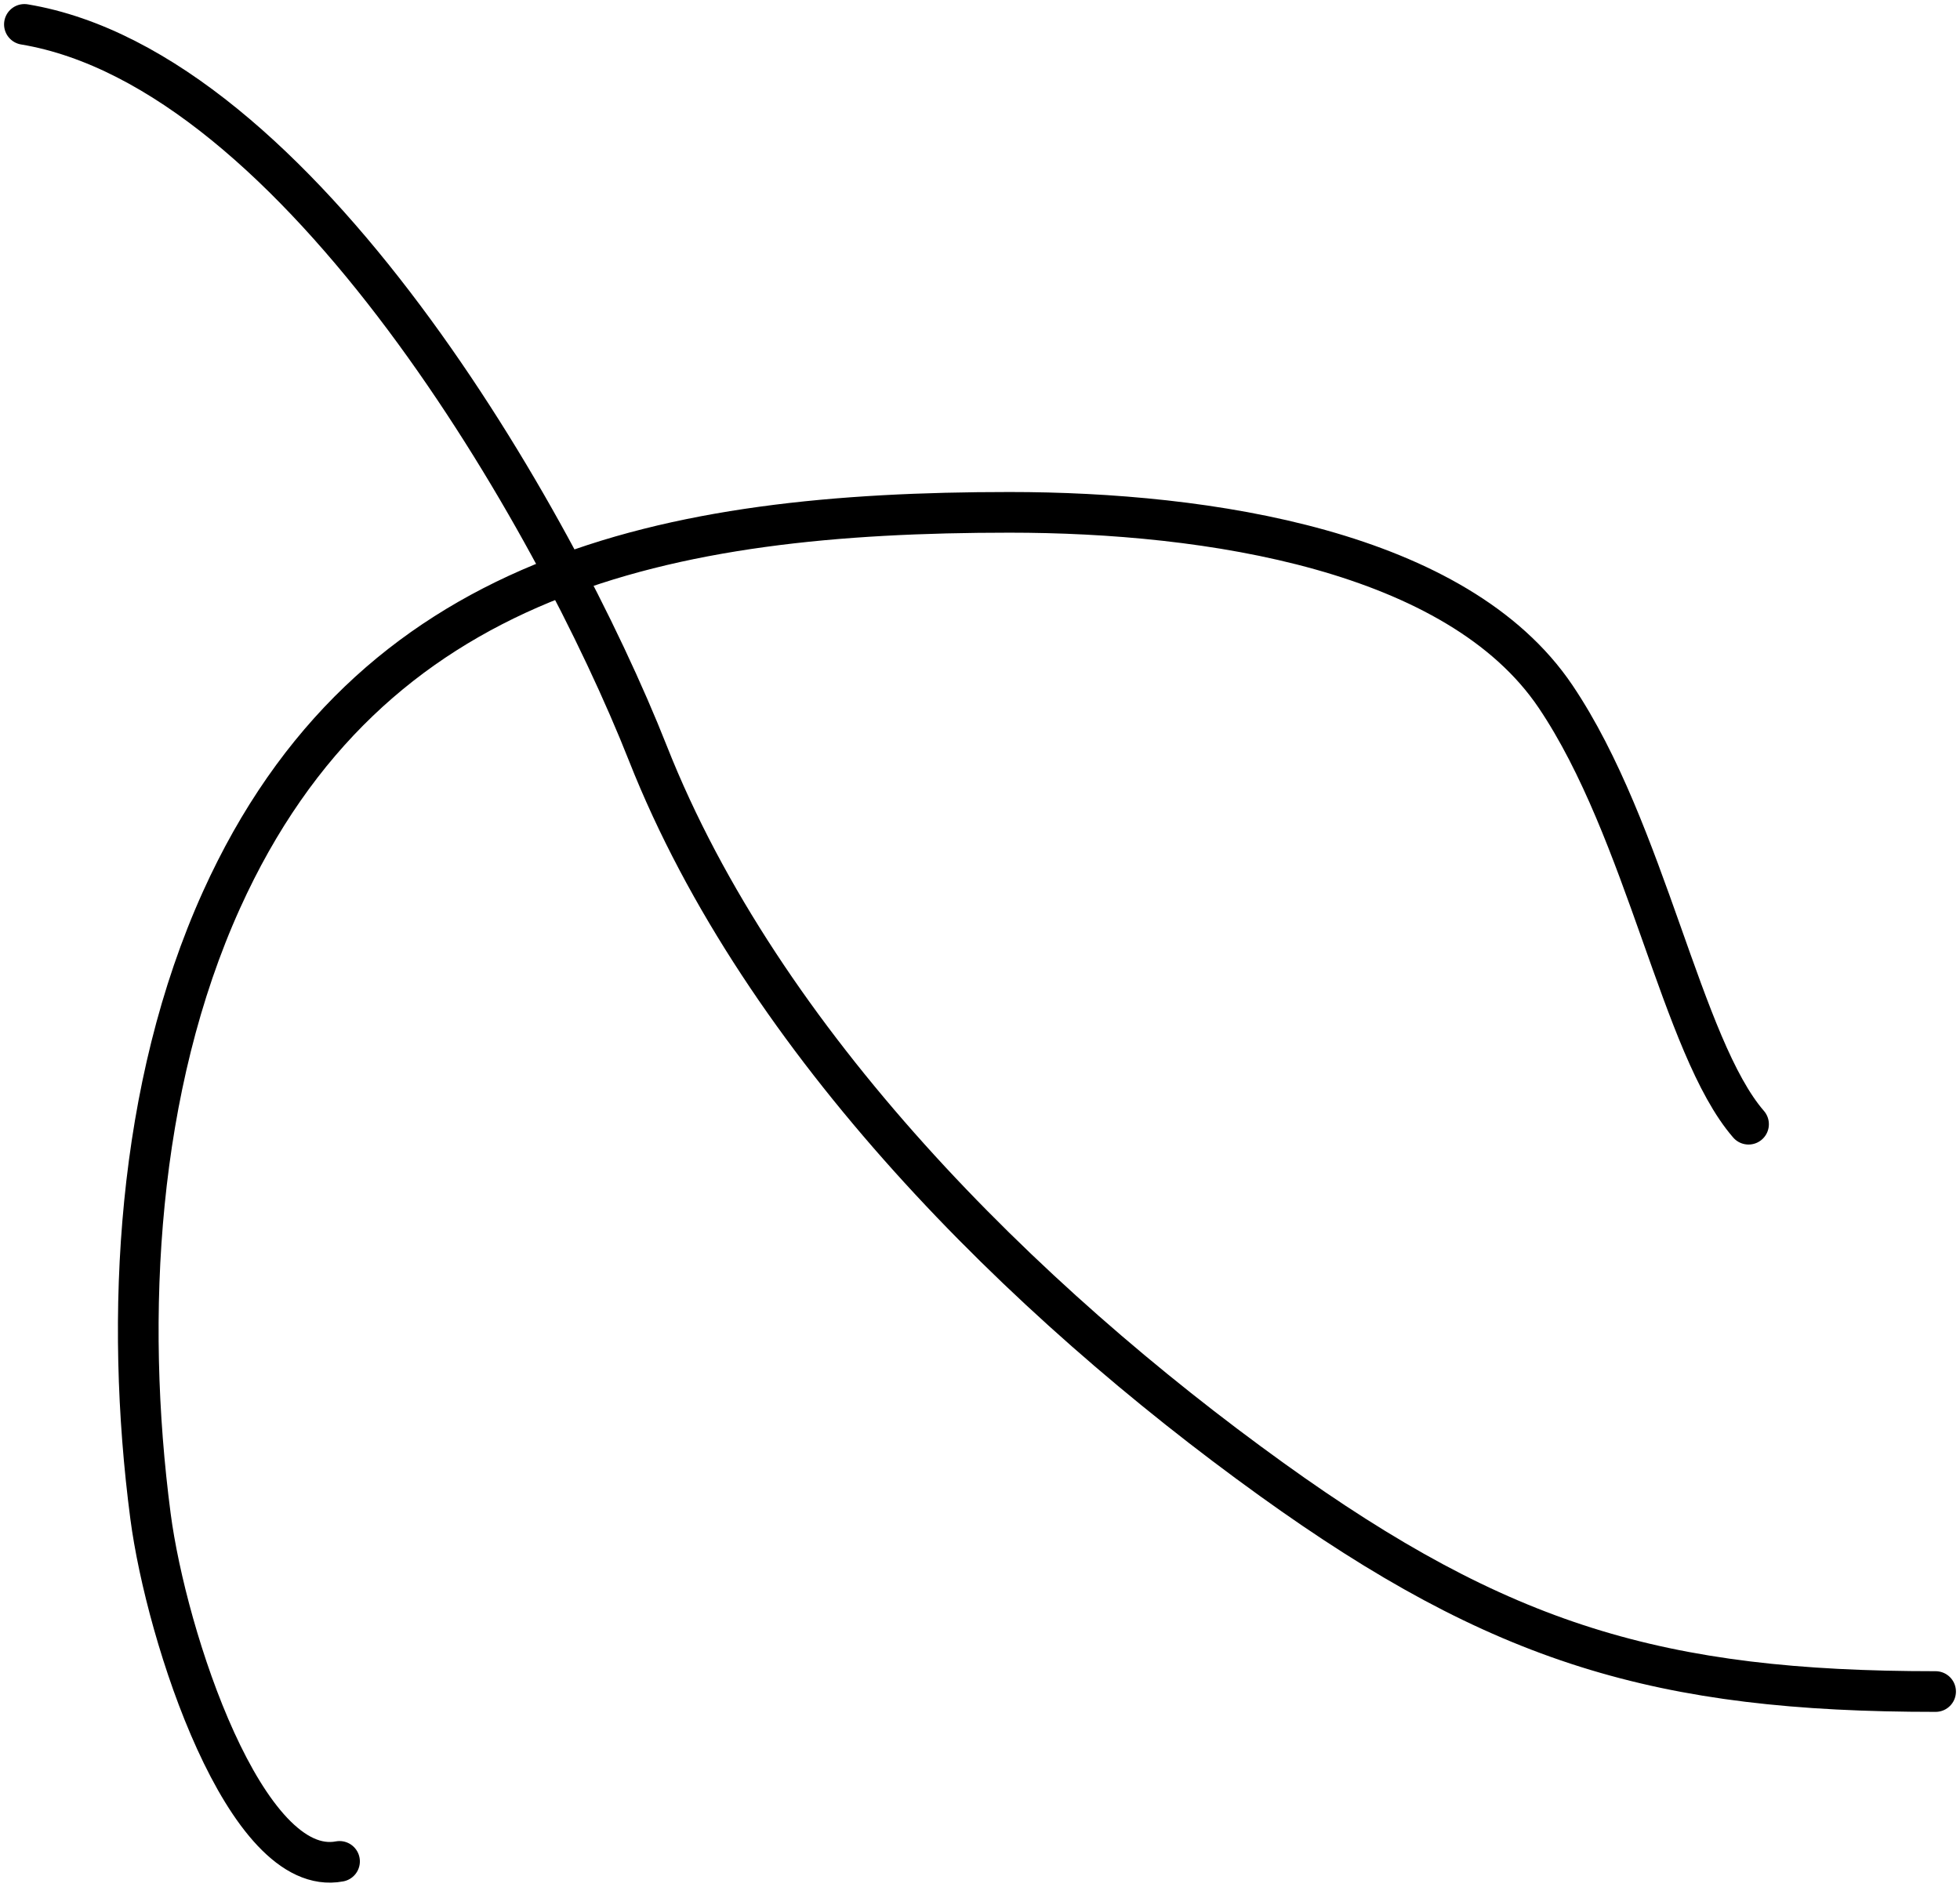 <svg width="241" height="232" viewBox="0 0 241 232" fill="none" xmlns="http://www.w3.org/2000/svg">
<path d="M41.75 228.886C30.177 231.07 20.45 201.275 18.507 186.451C15.266 161.726 16.85 133.616 27.239 110.651C45.449 70.402 81.886 63 124.13 63C148.609 63 179.189 67.704 191.281 85.662C202.452 102.252 206.75 128.72 215 138.238" stroke="black" stroke-width="5" stroke-linecap="round" stroke-linejoin="round"/>
<path d="M238 208C204.1 208 184.578 202.217 156.351 181.909C125.733 159.881 93.712 128.194 79.675 92.662C68.204 63.622 36.701 8.613 3 3" stroke="black" stroke-width="5" stroke-linecap="round" stroke-linejoin="round"/>
</svg>
